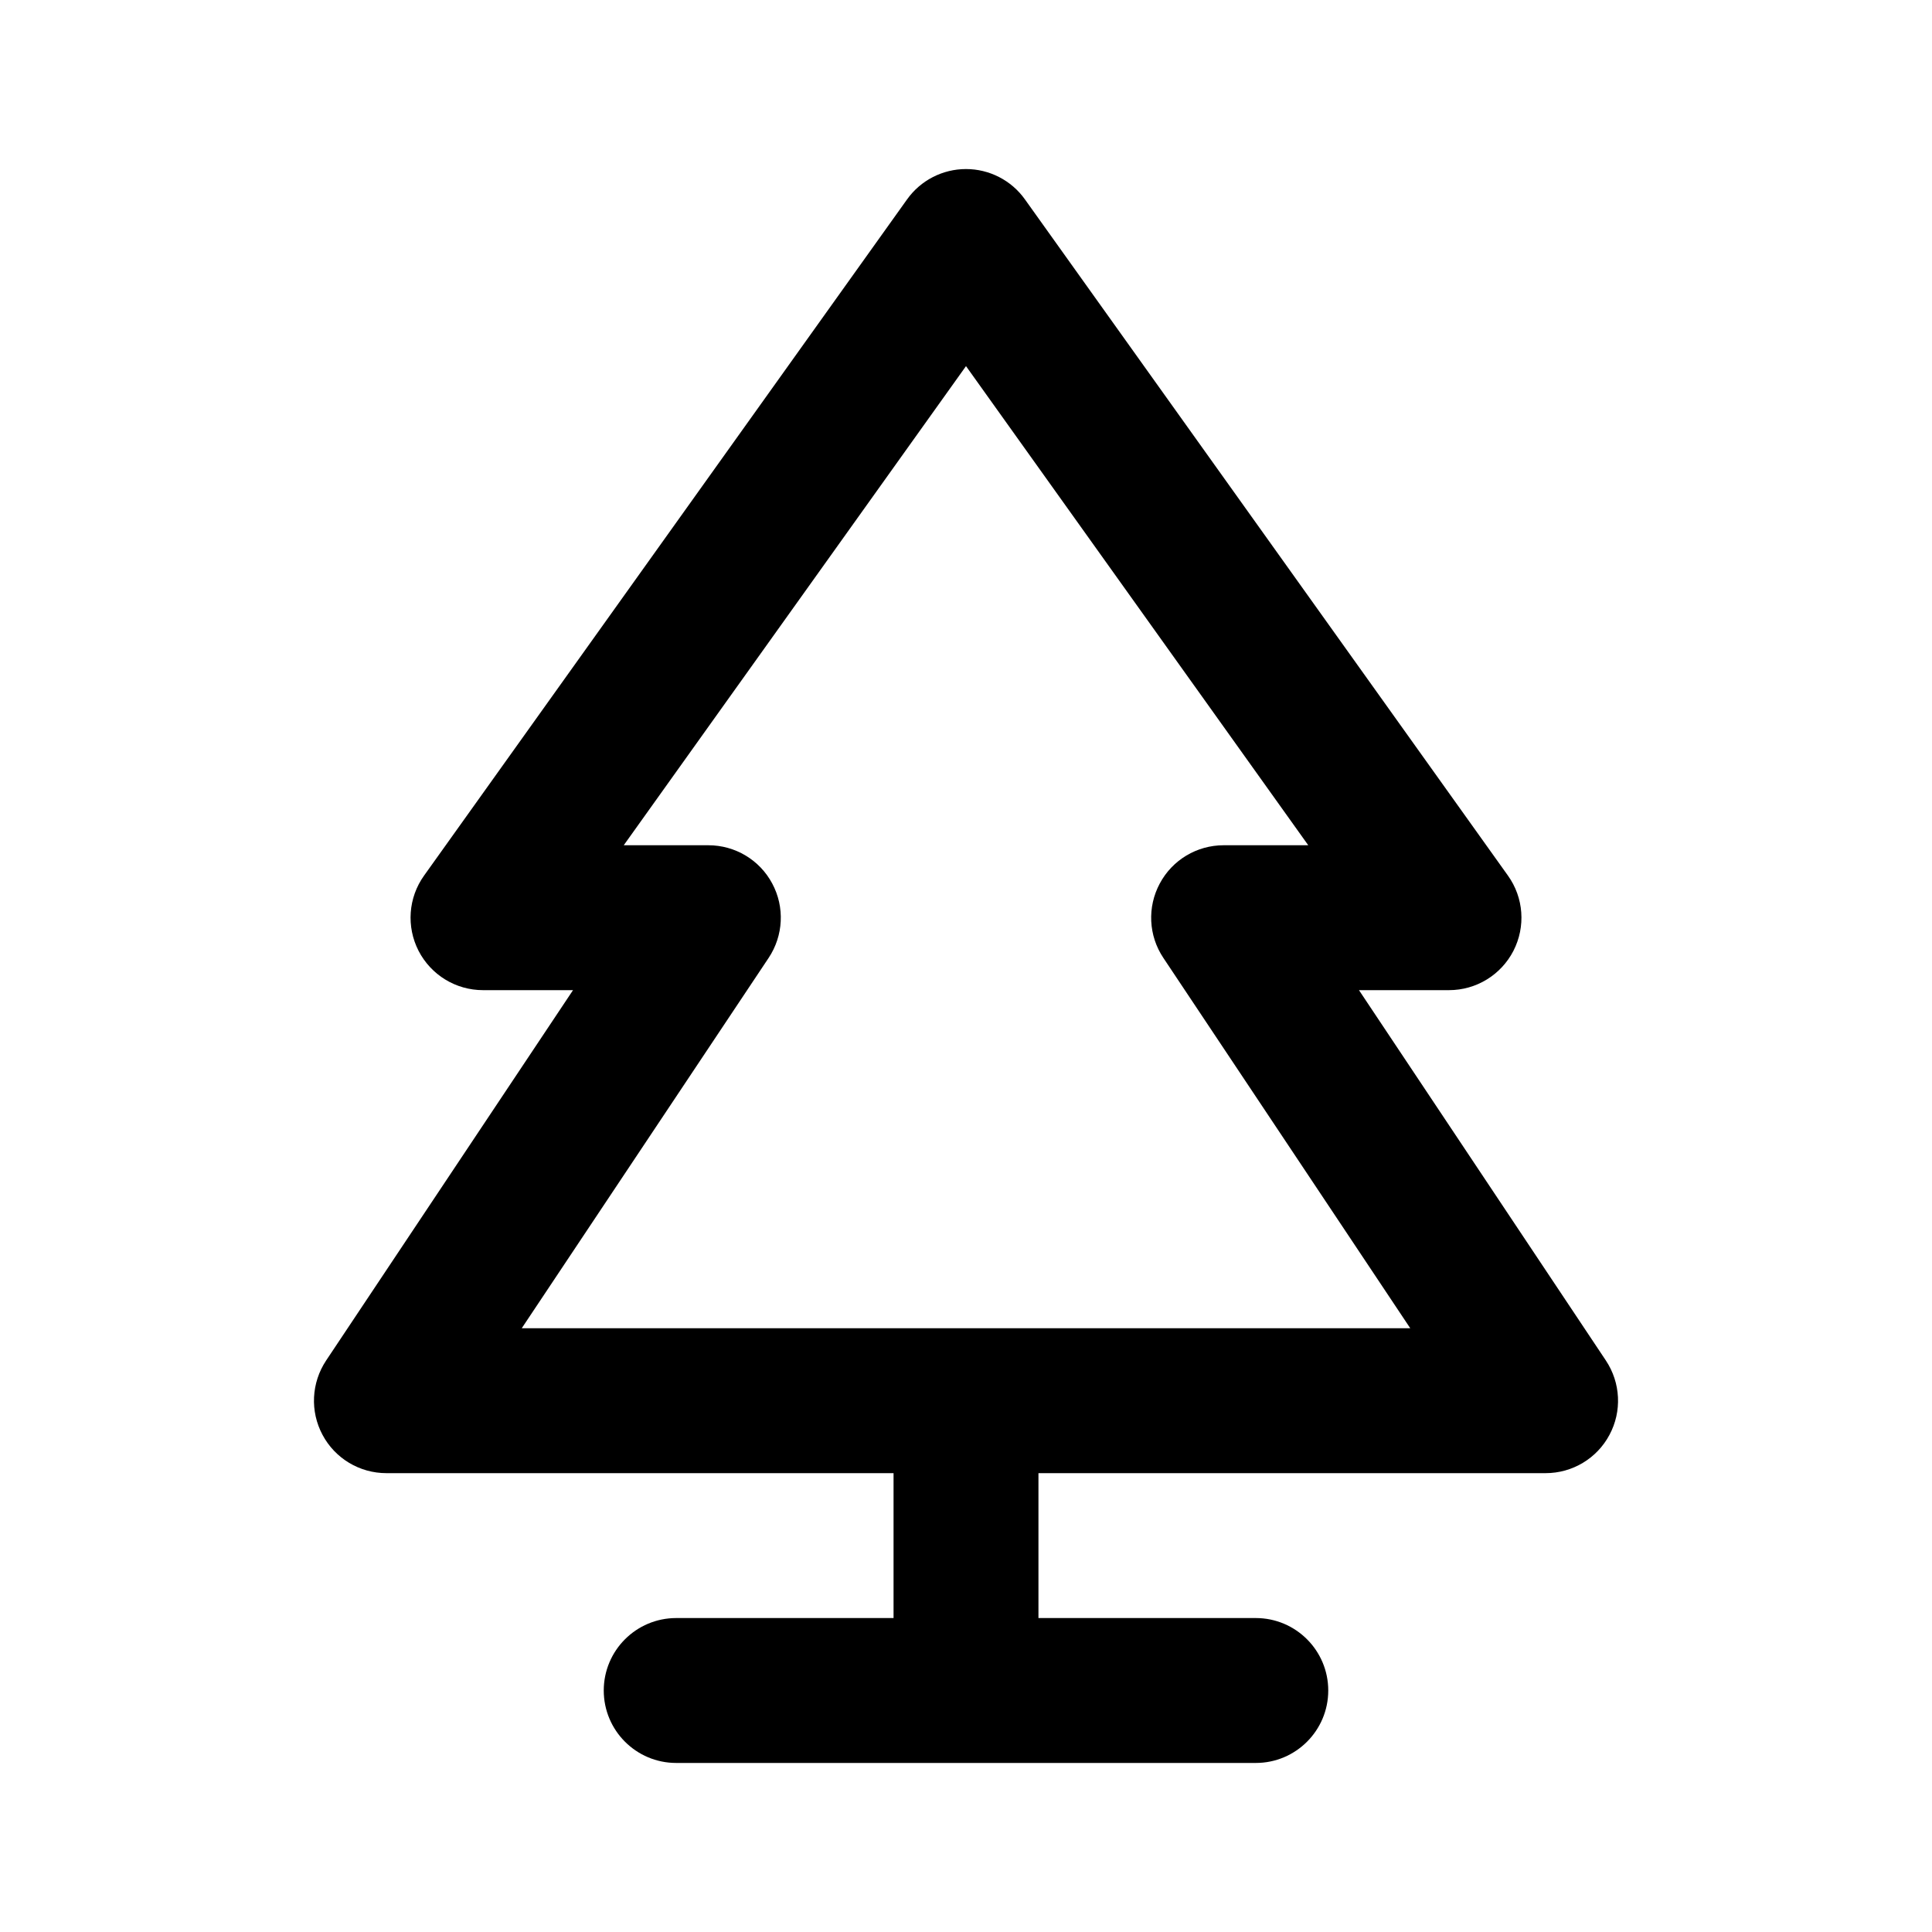 <svg width="20" height="20" viewBox="0 0 20 20" fill="none" xmlns="http://www.w3.org/2000/svg">
<g id="tree">
<g id="Group">
<path id="Shape" fill-rule="evenodd" clip-rule="evenodd" d="M10.61 2.064C10.47 1.867 10.242 1.75 10 1.75C9.758 1.75 9.53 1.867 9.39 2.064L4.39 9.064C4.226 9.293 4.205 9.593 4.333 9.843C4.462 10.093 4.719 10.25 5 10.25H5.932L3.376 14.084C3.223 14.314 3.208 14.61 3.339 14.854C3.469 15.098 3.723 15.25 4 15.25H9.25V16.75H7C6.586 16.75 6.25 17.086 6.25 17.5C6.25 17.914 6.586 18.25 7 18.25H10H13C13.414 18.25 13.75 17.914 13.75 17.5C13.75 17.086 13.414 16.75 13 16.75H10.75V15.25H16C16.277 15.25 16.531 15.098 16.661 14.854C16.792 14.61 16.777 14.314 16.624 14.084L14.068 10.25H15C15.281 10.25 15.538 10.093 15.667 9.843C15.795 9.593 15.774 9.293 15.61 9.064L10.61 2.064ZM10 13.75H14.599L12.043 9.916C11.889 9.686 11.875 9.39 12.006 9.146C12.136 8.902 12.39 8.75 12.667 8.75H13.543L10 3.79L6.457 8.75H7.333C7.61 8.75 7.864 8.902 7.994 9.146C8.125 9.39 8.11 9.686 7.957 9.916L5.401 13.75H10Z" fill="currentColor"/>
</g>
</g>
</svg>
